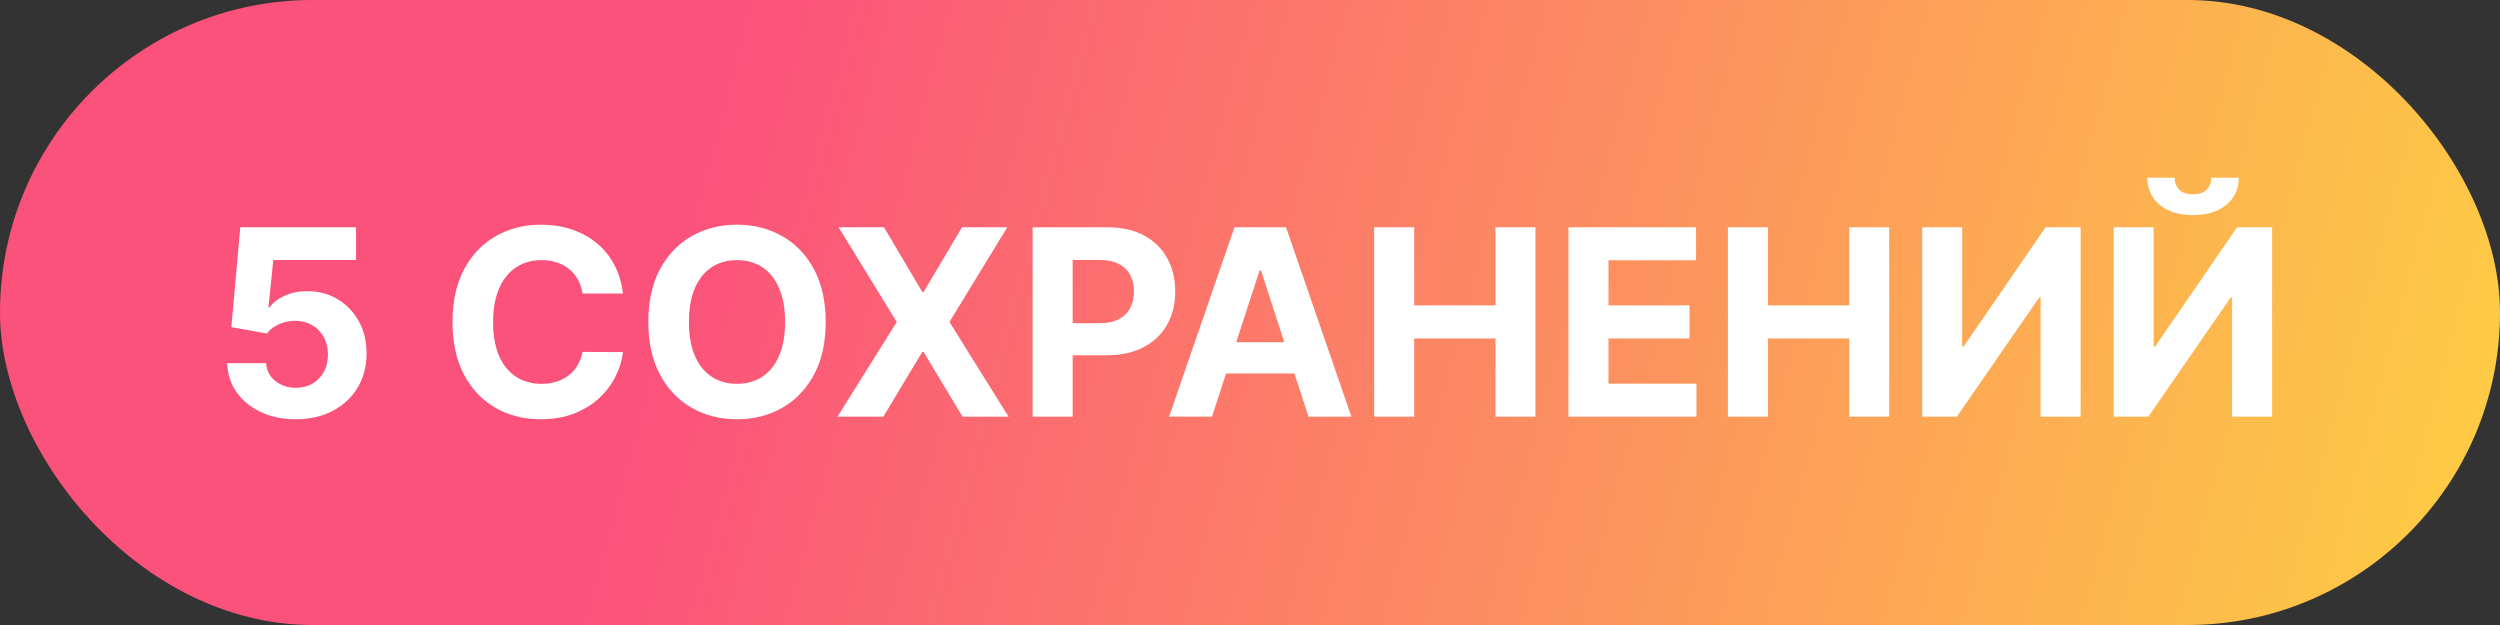 <svg width="96" height="24" viewBox="0 0 96 24" fill="none" xmlns="http://www.w3.org/2000/svg">
<rect x="0" y="0" width="96" height="24" fill="#333333" stroke="none"/>
<rect width="96" height="24" rx="12" fill="url(#paint0_radial_178_9706)"/>
<path d="M11.358 16.099C10.856 16.099 10.409 16.007 10.016 15.822C9.625 15.638 9.315 15.383 9.085 15.059C8.856 14.735 8.736 14.363 8.727 13.944H10.218C10.235 14.226 10.353 14.454 10.573 14.629C10.793 14.805 11.055 14.892 11.358 14.892C11.6 14.892 11.813 14.839 11.997 14.732C12.184 14.623 12.33 14.473 12.434 14.281C12.541 14.087 12.594 13.865 12.594 13.614C12.594 13.358 12.539 13.133 12.431 12.939C12.324 12.745 12.176 12.593 11.987 12.484C11.797 12.376 11.581 12.32 11.337 12.318C11.124 12.318 10.916 12.361 10.715 12.449C10.516 12.537 10.361 12.656 10.25 12.807L8.883 12.562L9.227 8.727H13.673V9.984H10.495L10.307 11.806H10.35C10.477 11.626 10.67 11.477 10.928 11.359C11.186 11.24 11.475 11.181 11.795 11.181C12.233 11.181 12.623 11.284 12.967 11.49C13.31 11.696 13.581 11.979 13.78 12.339C13.979 12.696 14.077 13.108 14.075 13.575C14.077 14.065 13.963 14.5 13.734 14.881C13.507 15.26 13.188 15.559 12.778 15.776C12.371 15.992 11.898 16.099 11.358 16.099ZM23.921 11.273H22.366C22.337 11.072 22.279 10.893 22.192 10.737C22.104 10.579 21.992 10.444 21.854 10.332C21.717 10.221 21.558 10.136 21.378 10.077C21.201 10.018 21.008 9.988 20.8 9.988C20.423 9.988 20.095 10.081 19.816 10.268C19.537 10.453 19.32 10.723 19.166 11.078C19.012 11.431 18.935 11.859 18.935 12.364C18.935 12.882 19.012 13.318 19.166 13.671C19.322 14.023 19.54 14.29 19.82 14.47C20.099 14.649 20.422 14.739 20.789 14.739C20.995 14.739 21.186 14.712 21.361 14.658C21.538 14.603 21.696 14.524 21.833 14.42C21.97 14.313 22.084 14.184 22.174 14.033C22.266 13.881 22.33 13.708 22.366 13.514L23.921 13.521C23.881 13.855 23.78 14.177 23.619 14.487C23.461 14.795 23.246 15.071 22.977 15.315C22.709 15.556 22.389 15.748 22.018 15.89C21.648 16.03 21.23 16.099 20.764 16.099C20.115 16.099 19.535 15.953 19.024 15.659C18.515 15.366 18.113 14.941 17.817 14.384C17.523 13.828 17.376 13.154 17.376 12.364C17.376 11.57 17.526 10.896 17.824 10.339C18.122 9.783 18.527 9.359 19.038 9.068C19.55 8.775 20.125 8.628 20.764 8.628C21.186 8.628 21.576 8.687 21.936 8.805C22.298 8.924 22.619 9.097 22.898 9.324C23.178 9.549 23.405 9.825 23.58 10.151C23.758 10.478 23.871 10.852 23.921 11.273ZM31.707 12.364C31.707 13.157 31.557 13.831 31.256 14.388C30.958 14.944 30.55 15.369 30.034 15.663C29.521 15.954 28.943 16.099 28.301 16.099C27.655 16.099 27.075 15.953 26.561 15.659C26.048 15.366 25.642 14.941 25.343 14.384C25.045 13.828 24.896 13.154 24.896 12.364C24.896 11.57 25.045 10.896 25.343 10.339C25.642 9.783 26.048 9.359 26.561 9.068C27.075 8.775 27.655 8.628 28.301 8.628C28.943 8.628 29.521 8.775 30.034 9.068C30.55 9.359 30.958 9.783 31.256 10.339C31.557 10.896 31.707 11.57 31.707 12.364ZM30.148 12.364C30.148 11.85 30.071 11.417 29.917 11.064C29.766 10.711 29.551 10.444 29.274 10.261C28.997 10.079 28.673 9.988 28.301 9.988C27.93 9.988 27.605 10.079 27.328 10.261C27.051 10.444 26.836 10.711 26.682 11.064C26.531 11.417 26.455 11.85 26.455 12.364C26.455 12.877 26.531 13.311 26.682 13.663C26.836 14.016 27.051 14.284 27.328 14.466C27.605 14.648 27.93 14.739 28.301 14.739C28.673 14.739 28.997 14.648 29.274 14.466C29.551 14.284 29.766 14.016 29.917 13.663C30.071 13.311 30.148 12.877 30.148 12.364ZM33.946 8.727L35.413 11.206H35.469L36.943 8.727H38.68L36.46 12.364L38.729 16H36.961L35.469 13.518H35.413L33.921 16H32.16L34.436 12.364L32.202 8.727H33.946ZM39.653 16V8.727H42.522C43.074 8.727 43.544 8.833 43.932 9.043C44.32 9.252 44.616 9.542 44.819 9.913C45.026 10.283 45.129 10.709 45.129 11.192C45.129 11.675 45.024 12.101 44.816 12.47C44.608 12.839 44.306 13.127 43.91 13.333C43.517 13.539 43.042 13.642 42.483 13.642H40.654V12.41H42.234C42.53 12.41 42.774 12.359 42.966 12.257C43.16 12.153 43.304 12.01 43.399 11.827C43.496 11.643 43.545 11.431 43.545 11.192C43.545 10.95 43.496 10.74 43.399 10.56C43.304 10.377 43.16 10.236 42.966 10.137C42.772 10.035 42.526 9.984 42.227 9.984H41.19V16H39.653ZM46.541 16H44.893L47.404 8.727H49.385L51.892 16H50.245L48.423 10.389H48.366L46.541 16ZM46.438 13.141H50.33V14.342H46.438V13.141ZM52.768 16V8.727H54.306V11.728H57.427V8.727H58.961V16H57.427V12.996H54.306V16H52.768ZM60.229 16V8.727H65.129V9.995H61.766V11.728H64.877V12.996H61.766V14.732H65.144V16H60.229ZM66.352 16V8.727H67.889V11.728H71.011V8.727H72.545V16H71.011V12.996H67.889V16H66.352ZM73.813 8.727H75.347V13.301H75.407L78.55 8.727H79.896V16H78.358V11.423H78.305L75.144 16H73.813V8.727ZM81.166 8.727H82.7V13.301H82.761L85.903 8.727H87.249V16H85.712V11.423H85.659L82.498 16H81.166V8.727ZM84.916 6.824H85.971C85.969 7.255 85.809 7.602 85.492 7.864C85.177 8.127 84.751 8.259 84.213 8.259C83.673 8.259 83.246 8.127 82.931 7.864C82.616 7.602 82.459 7.255 82.459 6.824H83.507C83.504 6.987 83.556 7.134 83.663 7.264C83.772 7.394 83.955 7.46 84.213 7.46C84.464 7.46 84.644 7.396 84.753 7.268C84.862 7.14 84.916 6.992 84.916 6.824Z" fill="white"/>
<defs>
<radialGradient id="paint0_radial_178_9706" cx="0" cy="0" r="1" gradientUnits="userSpaceOnUse" gradientTransform="translate(11.749 12) rotate(15.24) scale(94.153 1093.32)">
<stop offset="0.138" stop-color="#FB527B"/>
<stop offset="1" stop-color="#FEE03B"/>
</radialGradient>
</defs>
</svg>
